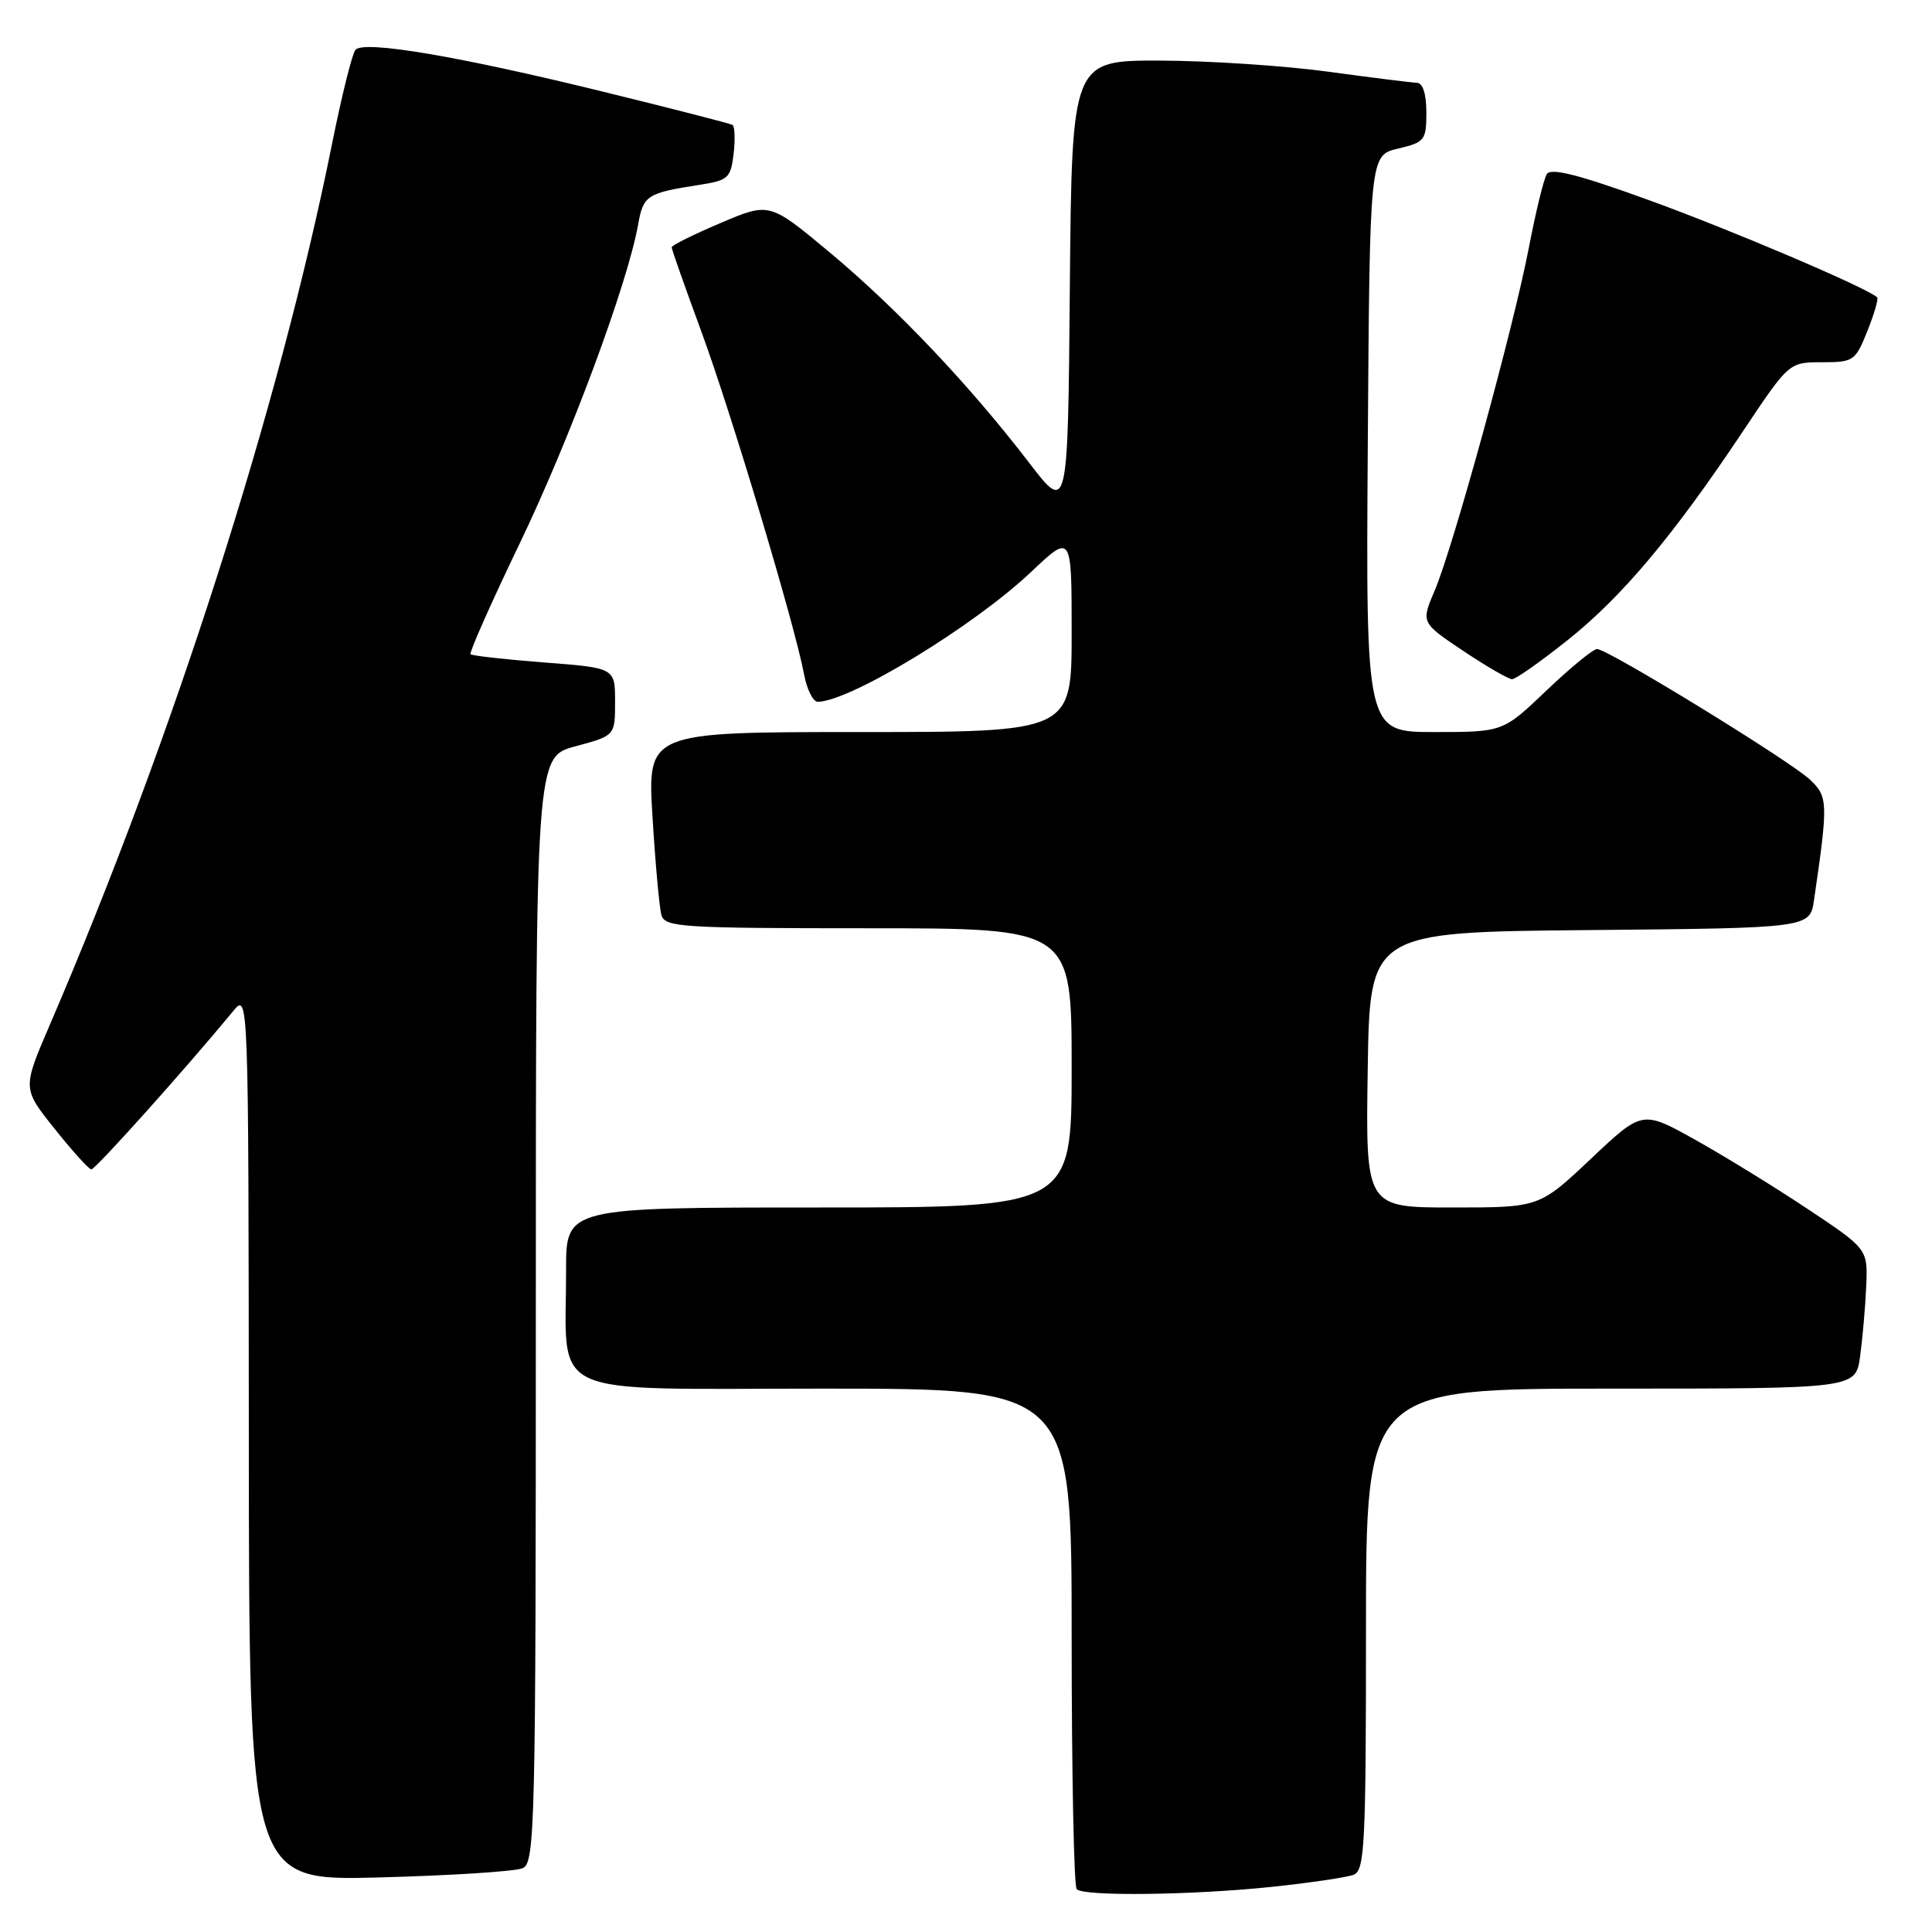 <?xml version="1.0" encoding="UTF-8" standalone="no"?>
<!DOCTYPE svg PUBLIC "-//W3C//DTD SVG 1.1//EN" "http://www.w3.org/Graphics/SVG/1.1/DTD/svg11.dtd" >
<svg xmlns="http://www.w3.org/2000/svg" xmlns:xlink="http://www.w3.org/1999/xlink" version="1.1" viewBox="0 0 256 256">
 <g >
 <path fill="currentColor"
d=" M 168.61 250.01 C 173.62 249.48 178.46 248.76 179.36 248.42 C 180.83 247.85 181.00 244.54 181.00 215.89 C 181.00 184.00 181.00 184.00 213.44 184.00 C 245.88 184.00 245.88 184.00 246.47 179.75 C 246.79 177.41 247.16 173.25 247.28 170.50 C 247.50 165.50 247.50 165.50 239.50 160.18 C 235.10 157.25 228.38 153.12 224.56 150.99 C 217.61 147.12 217.61 147.12 210.79 153.56 C 203.96 160.00 203.96 160.00 192.46 160.00 C 180.95 160.00 180.95 160.00 181.23 141.75 C 181.50 123.50 181.50 123.50 210.66 123.24 C 239.83 122.97 239.83 122.97 240.37 119.24 C 242.26 106.30 242.23 105.56 239.81 103.29 C 237.15 100.79 213.04 86.00 211.62 86.00 C 211.10 86.00 208.09 88.47 204.91 91.50 C 199.15 97.00 199.15 97.00 190.06 97.00 C 180.98 97.00 180.98 97.00 181.24 58.79 C 181.50 20.57 181.50 20.57 185.25 19.69 C 188.79 18.85 189.00 18.58 189.00 14.90 C 189.00 12.46 188.53 10.99 187.75 10.97 C 187.06 10.95 181.78 10.29 176.00 9.50 C 170.22 8.71 160.22 8.05 153.76 8.03 C 142.03 8.00 142.03 8.00 141.76 38.01 C 141.50 68.03 141.50 68.03 136.32 61.26 C 128.46 51.02 118.87 40.90 109.97 33.47 C 101.96 26.79 101.96 26.79 95.48 29.55 C 91.92 31.06 89.00 32.51 89.00 32.77 C 89.00 33.04 90.76 38.03 92.91 43.87 C 96.90 54.72 105.30 82.74 106.54 89.34 C 106.91 91.35 107.74 93.00 108.36 92.99 C 112.63 92.95 129.04 82.97 136.64 75.77 C 142.00 70.71 142.00 70.71 142.00 83.85 C 142.00 97.00 142.00 97.00 113.89 97.00 C 85.78 97.00 85.78 97.00 86.46 108.25 C 86.84 114.44 87.37 120.29 87.64 121.25 C 88.10 122.86 90.27 123.00 115.07 123.00 C 142.00 123.00 142.00 123.00 142.00 141.50 C 142.00 160.00 142.00 160.00 108.50 160.00 C 75.00 160.00 75.00 160.00 75.01 168.25 C 75.03 185.54 71.70 184.00 109.13 184.00 C 142.00 184.00 142.00 184.00 142.00 216.83 C 142.00 234.89 142.30 249.97 142.67 250.33 C 143.63 251.30 158.04 251.12 168.61 250.01 Z  M 69.25 247.55 C 70.89 246.83 71.00 242.34 71.00 173.54 C 71.00 100.29 71.00 100.29 76.25 98.89 C 81.50 97.48 81.50 97.48 81.50 92.99 C 81.50 88.50 81.50 88.50 72.11 87.78 C 66.95 87.38 62.56 86.89 62.35 86.69 C 62.15 86.48 65.10 79.83 68.91 71.91 C 75.54 58.11 83.14 37.65 84.55 29.78 C 85.24 25.88 85.70 25.58 92.65 24.50 C 96.49 23.91 96.83 23.60 97.21 20.37 C 97.43 18.45 97.36 16.73 97.06 16.55 C 96.75 16.37 89.08 14.40 80.00 12.17 C 60.75 7.44 48.23 5.32 47.10 6.60 C 46.67 7.10 45.28 12.68 44.01 19.00 C 37.00 53.91 22.92 97.87 6.57 135.87 C 2.97 144.24 2.97 144.24 7.24 149.57 C 9.58 152.51 11.77 154.93 12.10 154.95 C 12.62 154.99 24.64 141.57 30.88 134.00 C 32.93 131.50 32.93 131.50 32.97 190.36 C 33.00 249.23 33.00 249.23 50.25 248.77 C 59.74 248.52 68.29 247.97 69.25 247.55 Z  M 207.68 84.85 C 214.89 79.12 221.68 71.04 230.88 57.25 C 237.05 48.00 237.05 48.00 241.42 48.00 C 245.60 48.00 245.85 47.83 247.43 43.88 C 248.34 41.61 248.93 39.59 248.73 39.40 C 247.53 38.20 229.35 30.45 218.52 26.53 C 209.21 23.15 205.49 22.20 204.96 23.07 C 204.55 23.72 203.48 28.14 202.57 32.88 C 200.53 43.48 192.56 72.49 190.10 78.26 C 188.29 82.50 188.29 82.50 193.89 86.25 C 196.98 88.31 199.89 90.00 200.36 90.00 C 200.83 90.00 204.13 87.68 207.68 84.85 Z "/>
</g>
</svg>